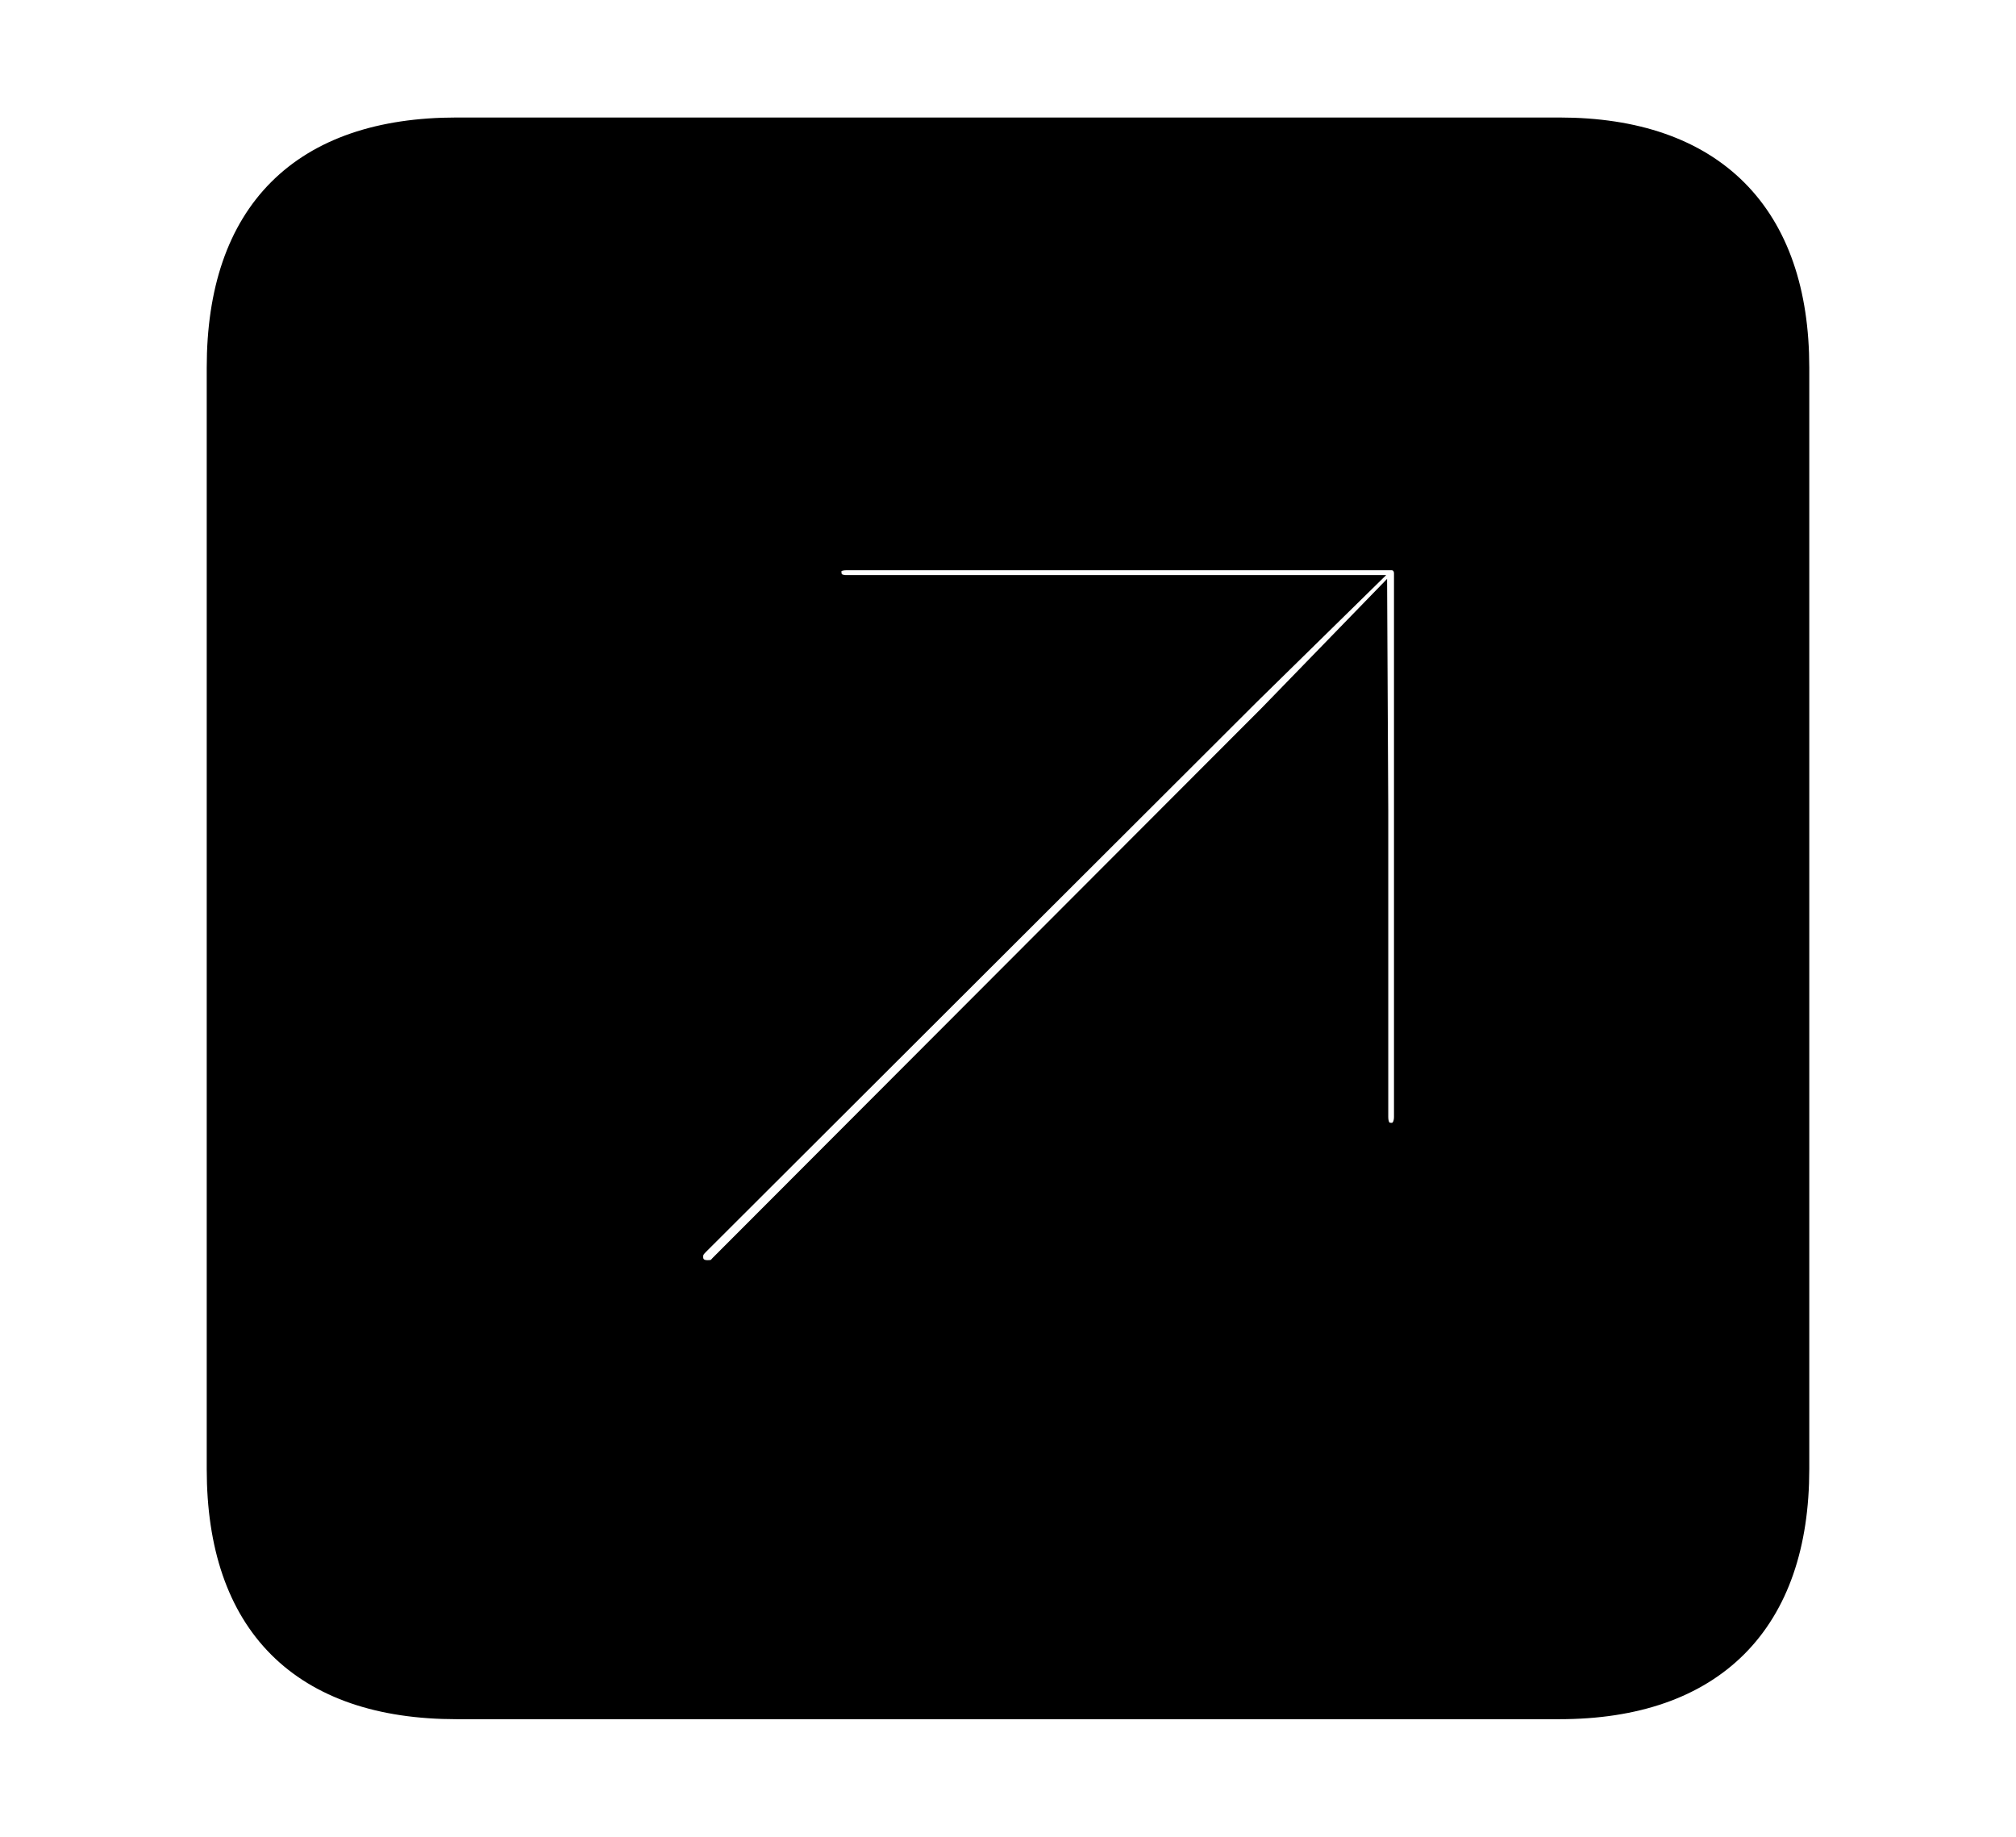 <svg width='48.555px' height='44.236px' direction='ltr' xmlns='http://www.w3.org/2000/svg' version='1.1'>
<g fill-rule='nonzero' transform='scale(1,-1) translate(0,-44.236)'>
<path fill='black' stroke='black' fill-opacity='1.0' stroke-width='1.0' d='
    M 11.0,3.33
    L 37.555,3.33
    C 41.143,3.33 43.076,5.285 43.076,8.852
    L 43.076,35.385
    C 43.076,38.951 41.143,40.906 37.555,40.906
    L 11.0,40.906
    C 7.391,40.906 5.479,38.994 5.479,35.385
    L 5.479,8.852
    C 5.479,5.242 7.391,3.33 11.0,3.33
    Z
    M 33.516,16.693
    C 33.172,16.693 32.936,16.93 32.936,17.338
    L 32.936,24.707
    L 32.914,29.068
    L 30.744,26.834
    L 17.531,13.6
    C 17.402,13.449 17.273,13.385 17.037,13.385
    C 16.693,13.385 16.436,13.621 16.436,13.965
    C 16.436,14.18 16.521,14.309 16.65,14.438
    L 29.928,27.693
    L 32.162,29.885
    L 20.389,29.885
    C 20.002,29.885 19.766,30.121 19.766,30.465
    C 19.766,30.787 20.002,31.002 20.389,31.002
    L 33.516,31.002
    C 33.816,31.002 34.074,30.766 34.074,30.422
    L 34.074,17.338
    C 34.074,16.93 33.816,16.693 33.516,16.693
    Z
' />
</g>
</svg>